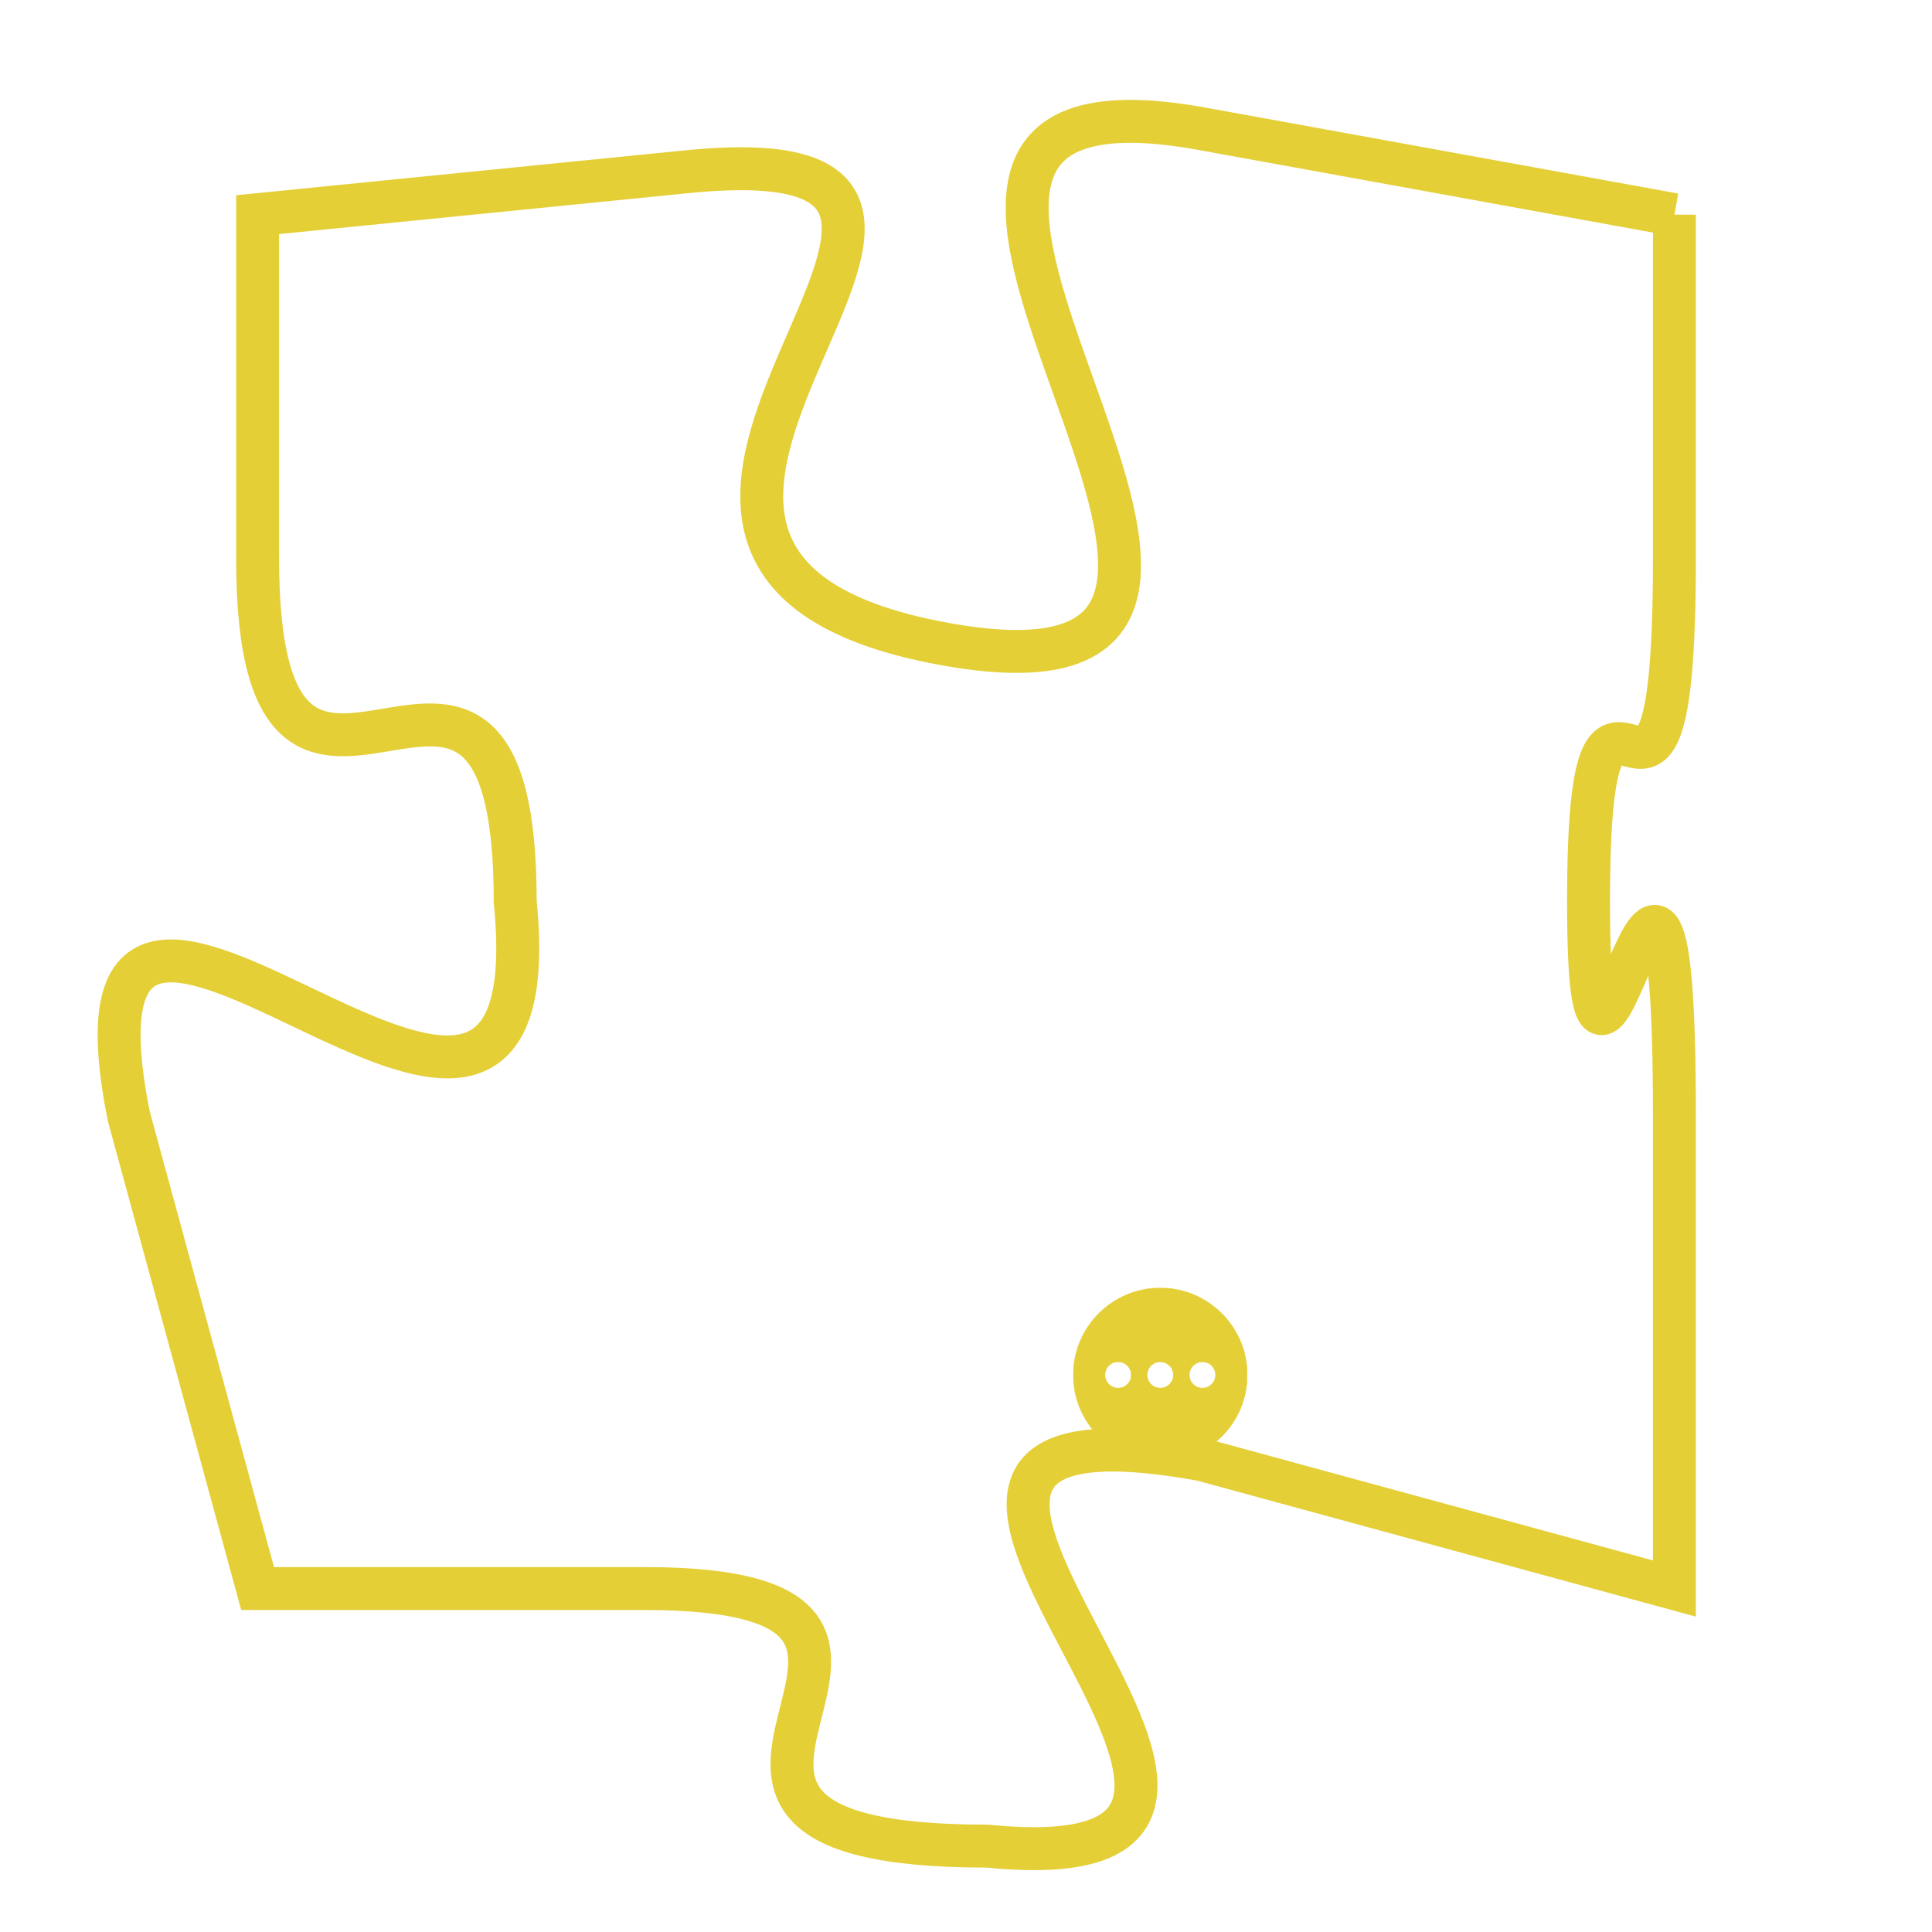 <svg version="1.1" xmlns="http://www.w3.org/2000/svg" xmlns:xlink="http://www.w3.org/1999/xlink" fill="transparent" x="0" y="0" width="350" height="350" preserveAspectRatio="xMinYMin slice"><style type="text/css">.links{fill:transparent;stroke: #E4CF37;}.links:hover{fill:#63D272; opacity:0.4;}</style><defs><g id="allt"><path id="t9367" d="M264,2304 L253,2302 C242,2300 258,2316 247,2314 C236,2312 251,2302 241,2303 L231,2304 231,2304 L231,2312 C231,2321 237,2311 237,2320 C238,2330 226,2315 228,2325 L231,2336 231,2336 L240,2336 C249,2336 238,2342 248,2342 C258,2343 242,2331 253,2333 L264,2336 264,2336 L264,2325 C264,2314 262,2328 262,2320 C262,2312 264,2321 264,2312 L264,2304"/></g><clipPath id="c" clipRule="evenodd" fill="transparent"><use href="#t9367"/></clipPath></defs><svg viewBox="225 2299 40 45" preserveAspectRatio="xMinYMin meet"><svg width="4380" height="2430"><g><image crossorigin="anonymous" x="0" y="0" href="https://nftpuzzle.license-token.com/assets/completepuzzle.svg" width="100%" height="100%" /><g class="links"><use href="#t9367"/></g></g></svg><svg x="250" y="2329" height="9%" width="9%" viewBox="0 0 330 330"><g><a xlink:href="https://nftpuzzle.license-token.com/" class="links"><title>See the most innovative NFT based token software licensing project</title><path fill="#E4CF37" id="more" d="M165,0C74.019,0,0,74.019,0,165s74.019,165,165,165s165-74.019,165-165S255.981,0,165,0z M85,190 c-13.785,0-25-11.215-25-25s11.215-25,25-25s25,11.215,25,25S98.785,190,85,190z M165,190c-13.785,0-25-11.215-25-25 s11.215-25,25-25s25,11.215,25,25S178.785,190,165,190z M245,190c-13.785,0-25-11.215-25-25s11.215-25,25-25 c13.785,0,25,11.215,25,25S258.785,190,245,190z"></path></a></g></svg></svg></svg>